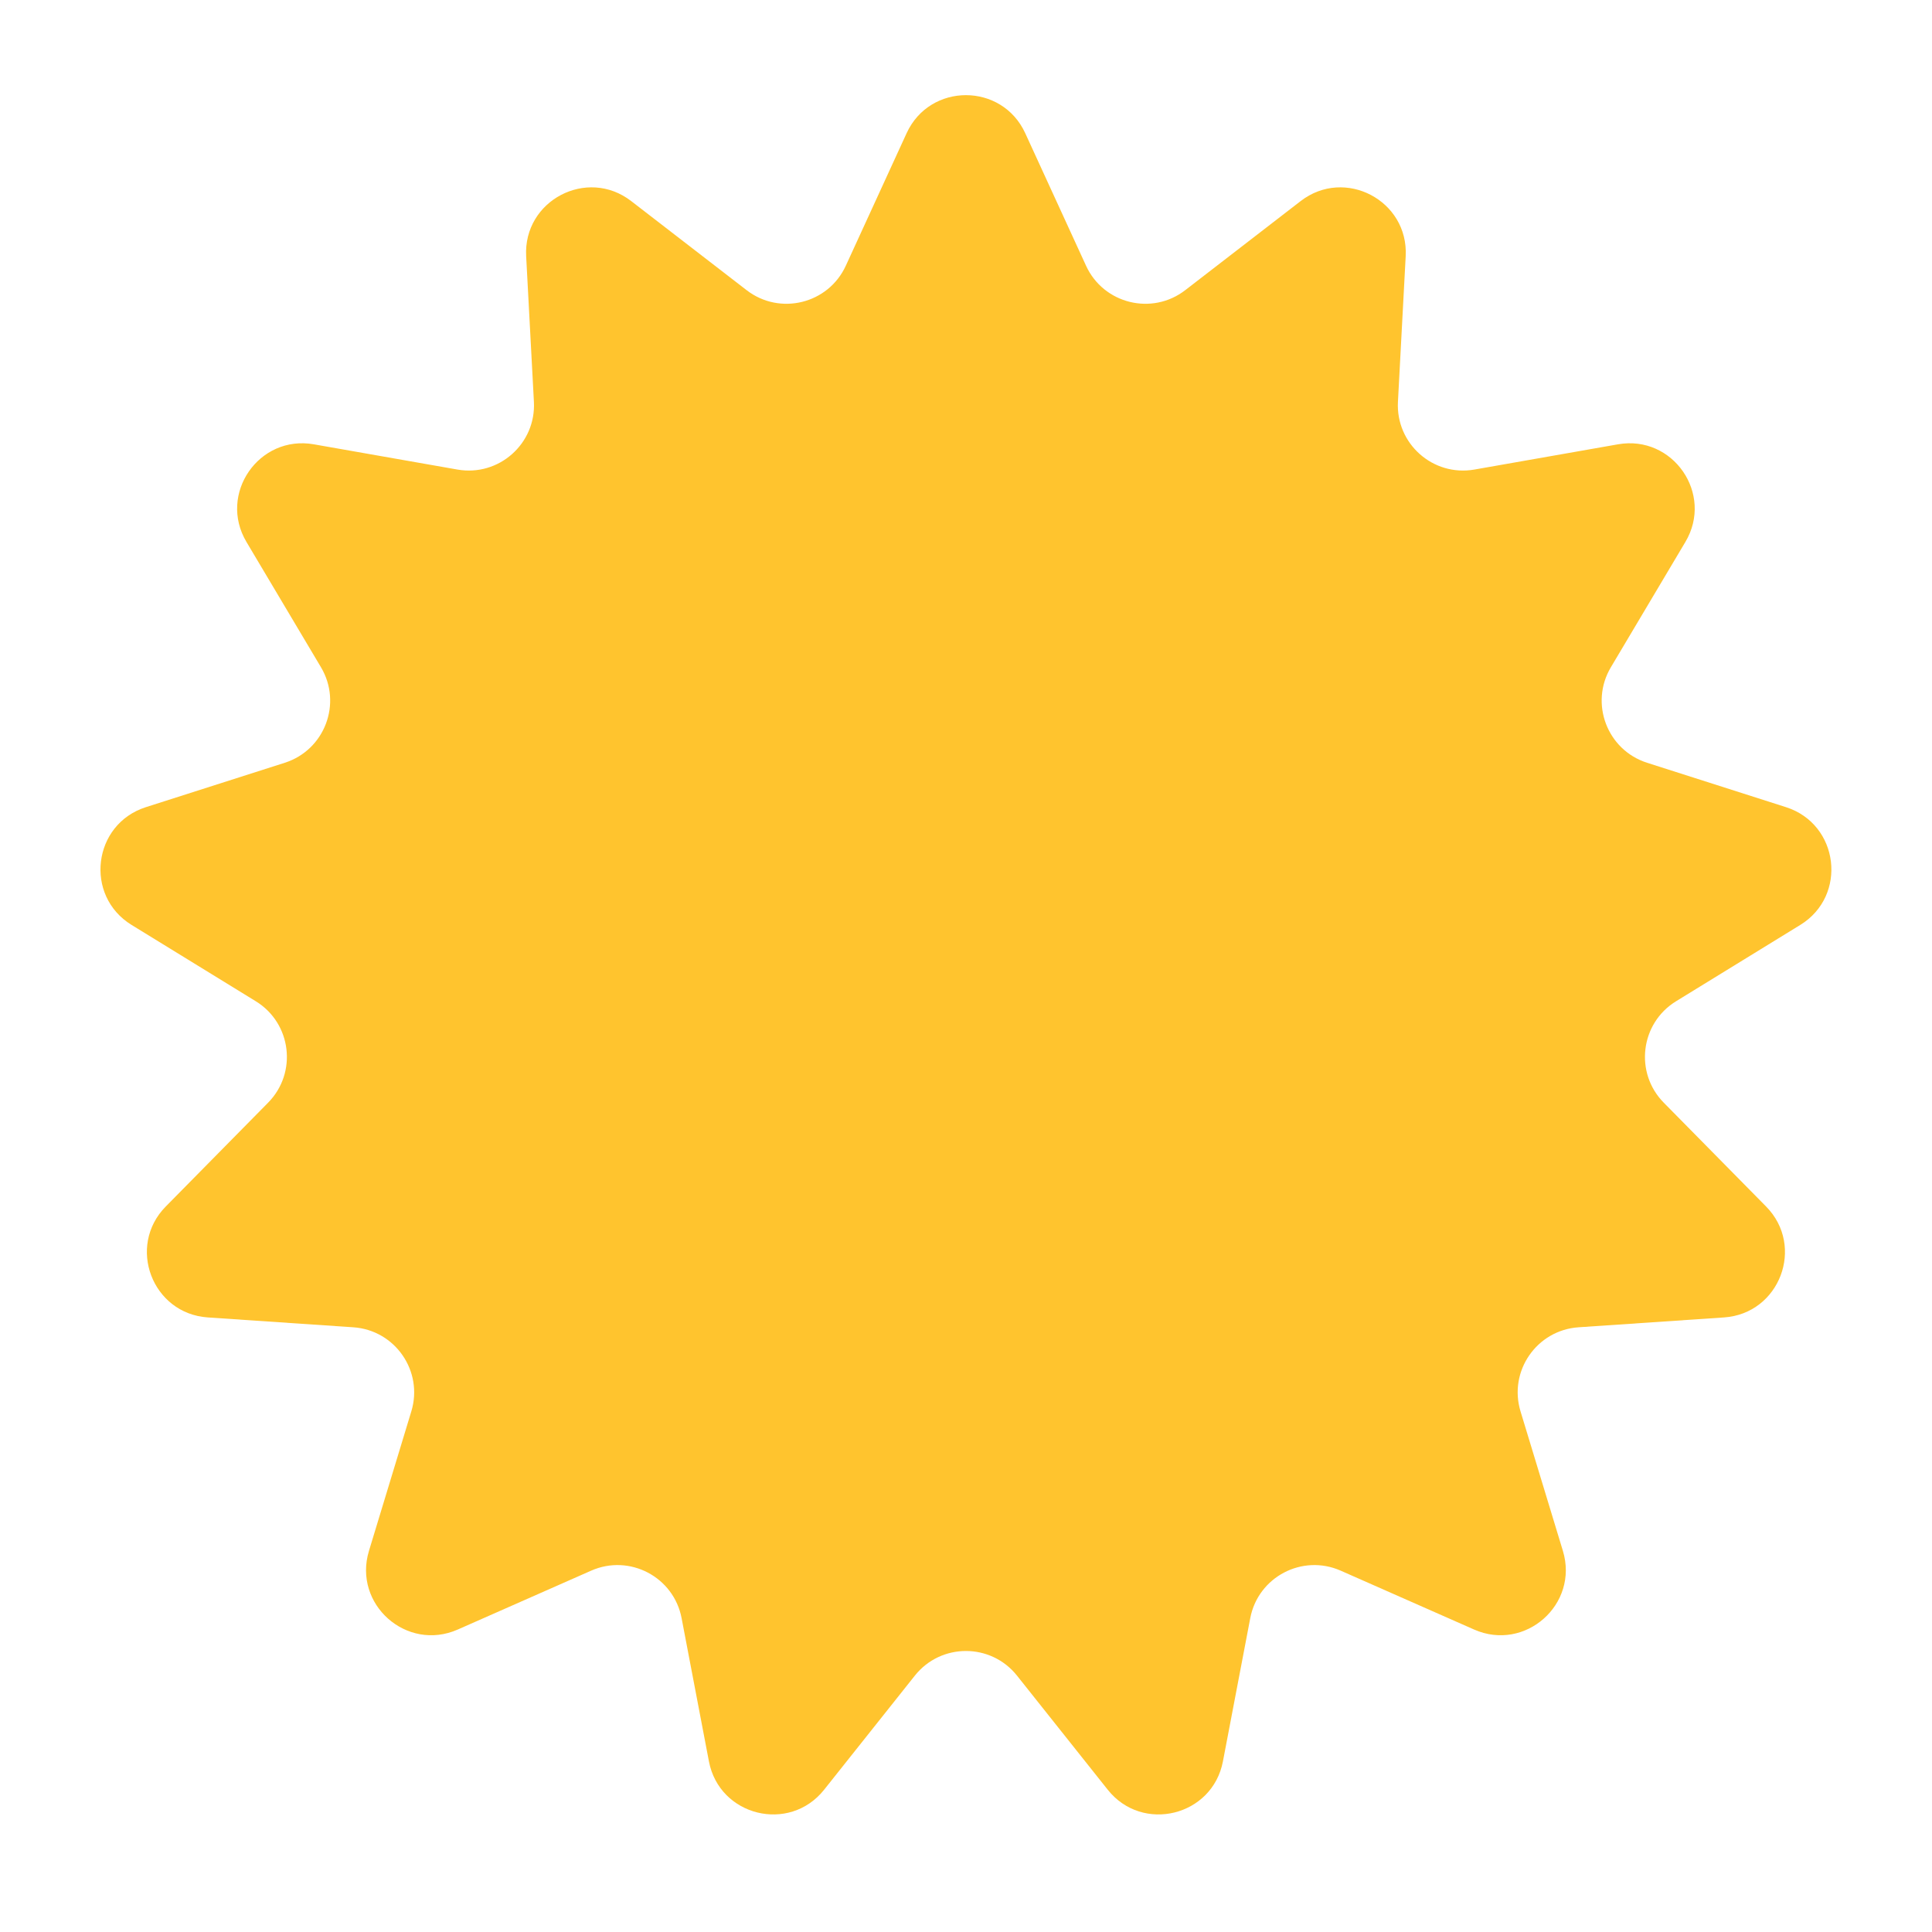 <svg width="449" height="449" viewBox="0 0 449 449" fill="none" xmlns="http://www.w3.org/2000/svg">
<path d="M210.698 30.956C216.107 19.167 232.858 19.167 238.267 30.956L252.398 61.755C256.466 70.621 267.726 73.397 275.449 67.436L302.274 46.732C312.542 38.807 327.374 46.592 326.685 59.544L324.884 93.382C324.366 103.123 333.046 110.814 342.654 109.125L376.028 103.259C388.803 101.013 398.319 114.799 391.689 125.947L374.37 155.072C369.384 163.457 373.496 174.301 382.788 177.27L415.066 187.586C427.42 191.534 429.44 208.163 418.389 214.954L389.518 232.694C381.206 237.801 379.809 249.314 386.656 256.262L410.443 280.395C419.547 289.633 413.607 305.296 400.667 306.173L366.859 308.464C357.126 309.124 350.538 318.668 353.372 328.002L363.219 360.426C366.987 372.836 354.449 383.945 342.583 378.707L311.583 365.025C302.658 361.086 292.389 366.475 290.561 376.058L284.212 409.343C281.781 422.084 265.517 426.092 257.444 415.941L236.353 389.419C230.281 381.783 218.684 381.783 212.612 389.419L191.522 415.941C183.449 426.092 167.184 422.084 164.754 409.343L158.404 376.058C156.576 366.475 146.307 361.086 137.383 365.025L106.382 378.707C94.516 383.945 81.978 372.836 85.747 360.426L95.593 328.002C98.427 318.668 91.84 309.124 82.107 308.464L48.299 306.173C35.358 305.296 29.418 289.633 38.523 280.395L62.309 256.262C69.157 249.314 67.759 237.801 59.447 232.694L30.577 214.954C19.526 208.163 21.545 191.534 33.9 187.586L66.177 177.27C75.469 174.301 79.582 163.457 74.596 155.072L57.276 125.947C50.647 114.799 60.162 101.013 72.937 103.259L106.311 109.125C115.919 110.814 124.599 103.123 124.081 93.382L122.28 59.544C121.591 46.592 136.424 38.807 146.692 46.732L173.516 67.436C181.239 73.396 192.499 70.621 196.567 61.755L210.698 30.956Z" fill="#FFC42E"/>
</svg>
